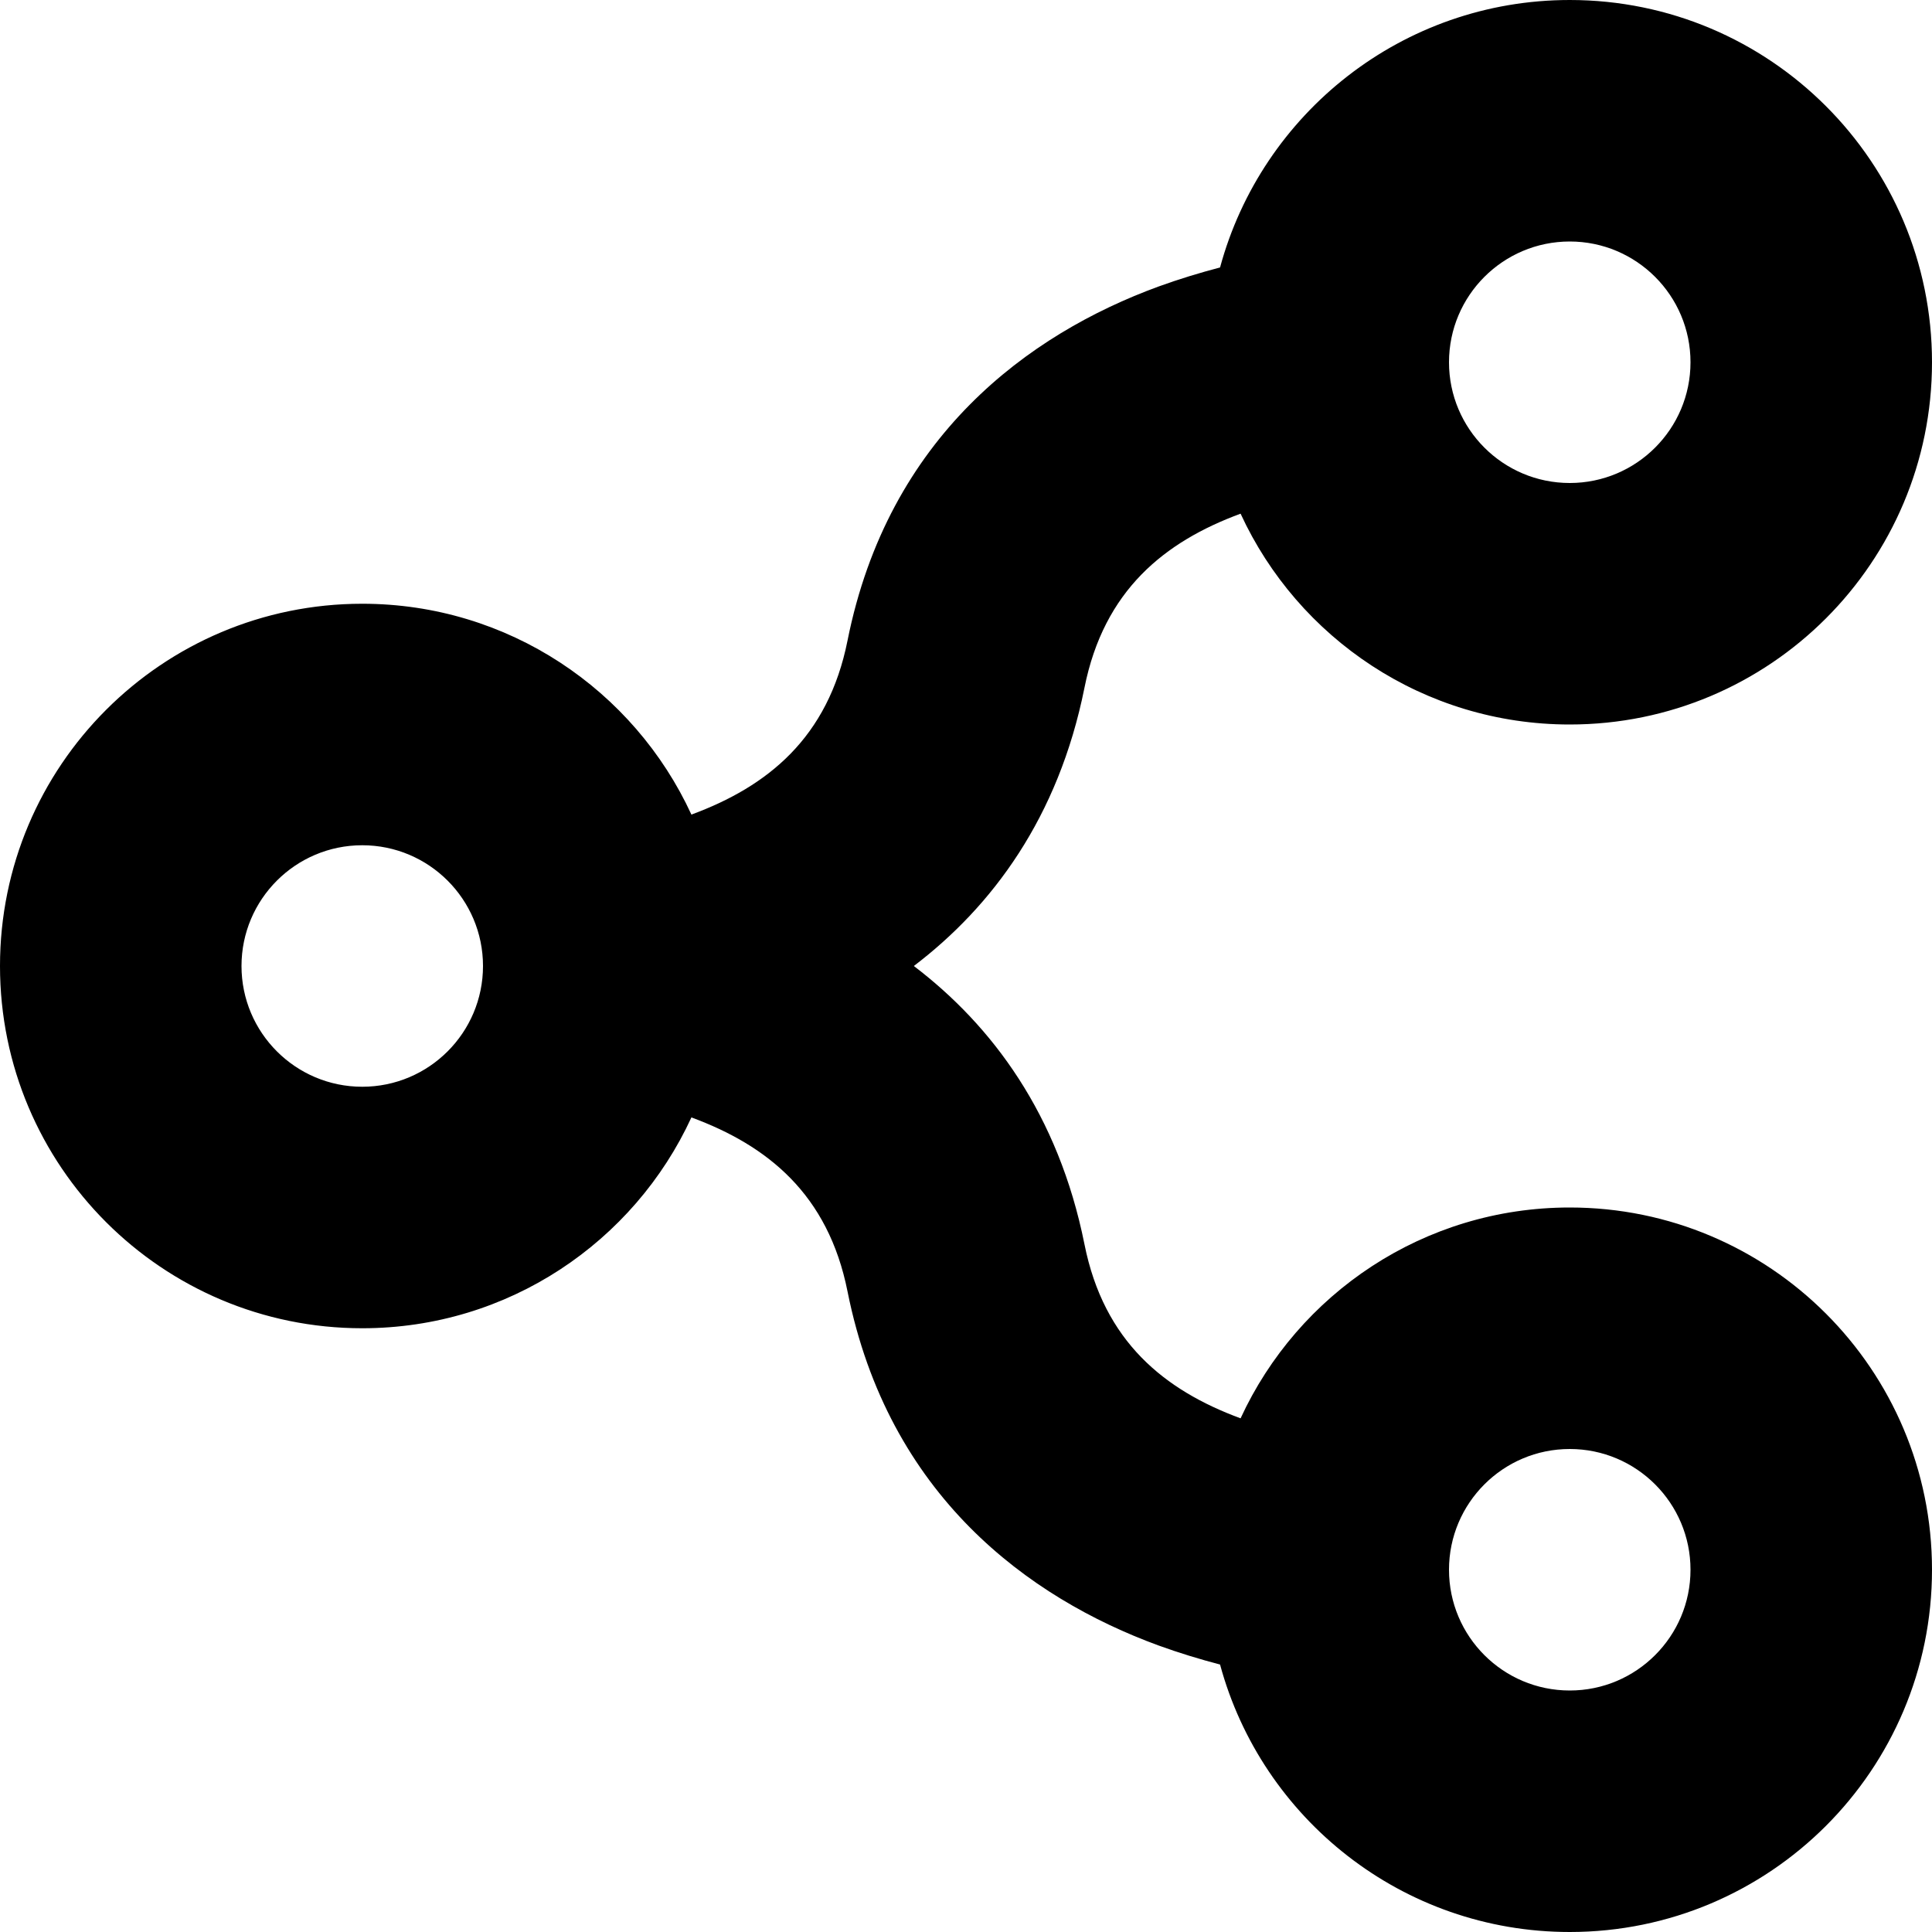 <svg width="16" height="16" viewBox="0 0 16 16" fill="none" xmlns="http://www.w3.org/2000/svg">
<path fill-rule="evenodd" clip-rule="evenodd" d="M14 3C14 3.552 13.552 4 13 4C12.448 4 12 3.552 12 3C12 2.448 12.448 2 13 2C13.552 2 14 2.448 14 3ZM10.274 4.254C10.749 5.285 11.791 6 13 6C14.657 6 16 4.657 16 3C16 1.343 14.657 0 13 0C11.615 0 10.449 0.939 10.104 2.215C9.936 2.259 9.765 2.311 9.594 2.373C8.518 2.767 7.357 3.615 7.019 5.304C6.858 6.112 6.355 6.514 5.726 6.746C5.251 5.715 4.209 5 3 5C1.343 5 0 6.343 0 8C0 9.657 1.343 11 3 11C4.209 11 5.251 10.285 5.726 9.254C6.355 9.486 6.858 9.888 7.019 10.696C7.357 12.385 8.518 13.233 9.594 13.627C9.765 13.689 9.936 13.741 10.104 13.785C10.449 15.061 11.615 16 13 16C14.657 16 16 14.657 16 13C16 11.343 14.657 10 13 10C11.791 10 10.749 10.715 10.274 11.746C9.645 11.514 9.142 11.112 8.981 10.304C8.765 9.228 8.216 8.493 7.568 8C8.216 7.507 8.765 6.772 8.981 5.696C9.142 4.888 9.645 4.486 10.274 4.254ZM13 14C12.448 14 12 13.552 12 13C12 12.448 12.448 12 13 12C13.552 12 14 12.448 14 13C14 13.552 13.552 14 13 14ZM4 8C4 7.448 3.552 7 3 7C2.448 7 2 7.448 2 8C2 8.552 2.448 9 3 9C3.552 9 4 8.552 4 8Z" fill="black"/>
</svg>
